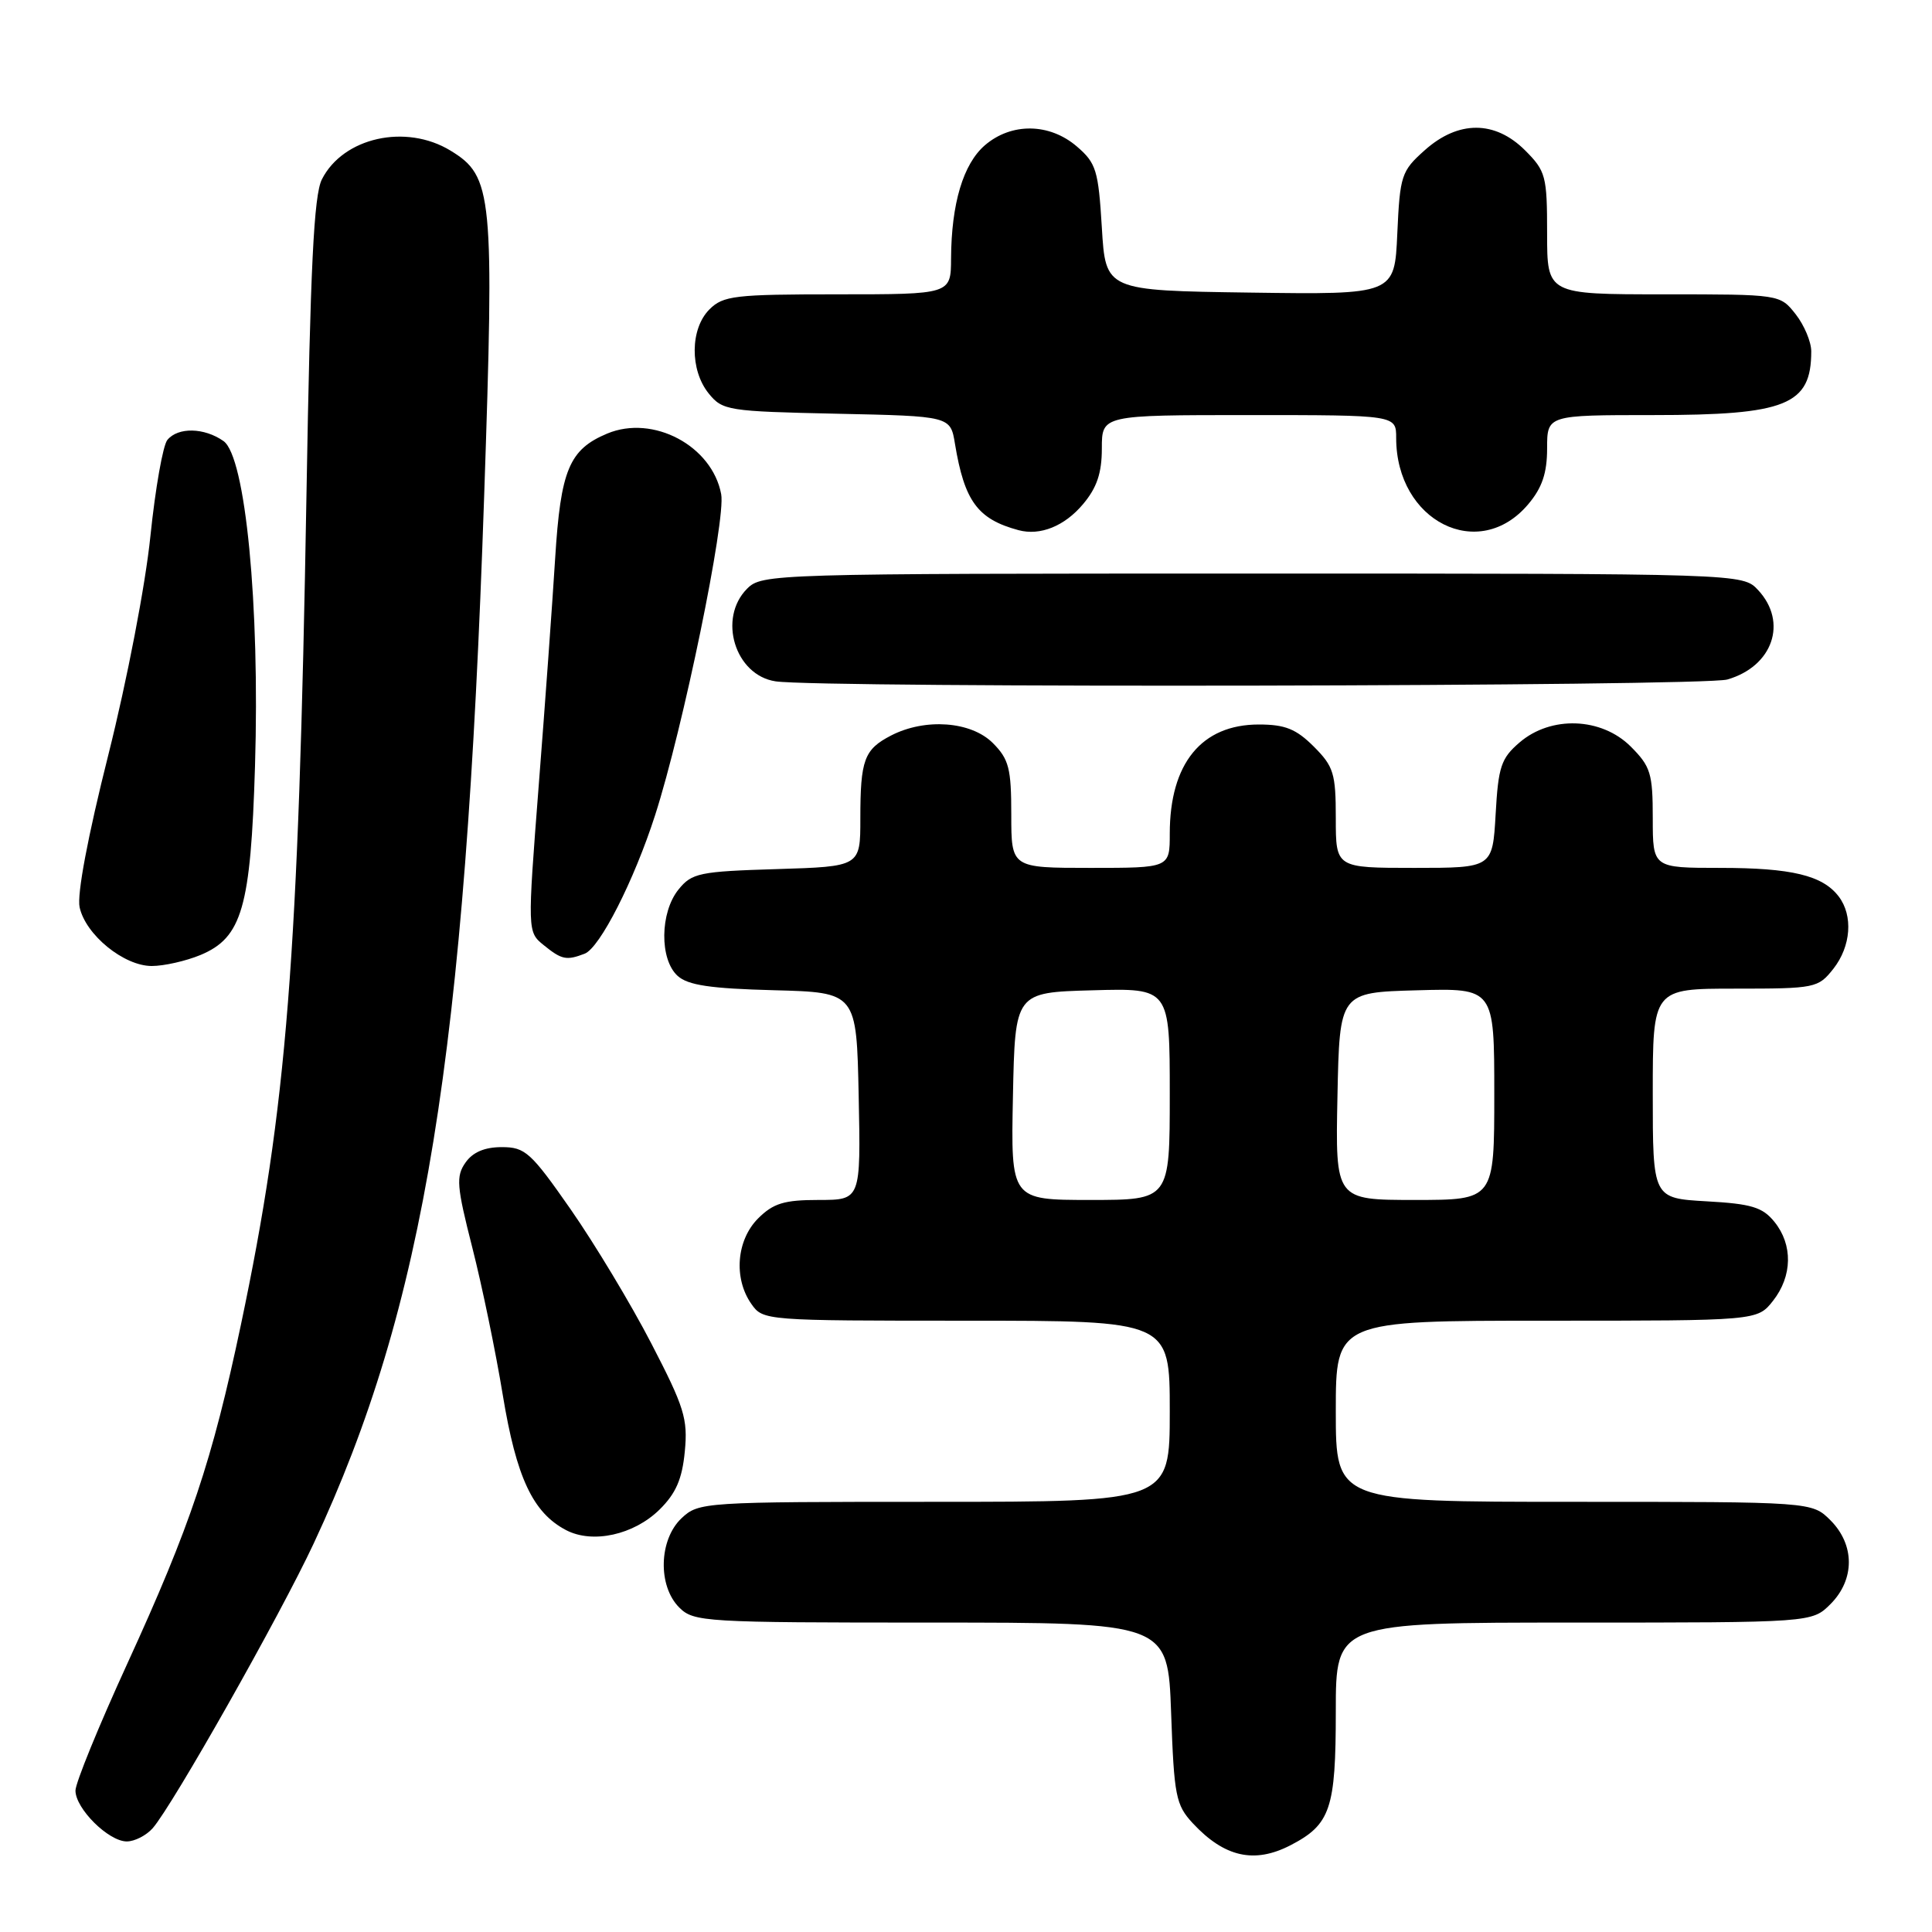 <?xml version="1.0" encoding="UTF-8" standalone="no"?>
<!DOCTYPE svg PUBLIC "-//W3C//DTD SVG 1.1//EN" "http://www.w3.org/Graphics/SVG/1.1/DTD/svg11.dtd" >
<svg xmlns="http://www.w3.org/2000/svg" xmlns:xlink="http://www.w3.org/1999/xlink" version="1.1" viewBox="0 0 256 256">
 <g >
 <path fill="currentColor"
d=" M 170.99 244.51 C 176.30 241.76 177.00 239.69 177.00 226.78 C 177.00 215.00 177.00 215.00 208.55 215.00 C 240.09 215.00 240.09 215.00 242.55 212.55 C 245.79 209.30 245.79 204.70 242.55 201.45 C 240.09 199.00 240.09 199.00 208.55 199.00 C 177.00 199.00 177.00 199.00 177.00 187.00 C 177.00 175.00 177.00 175.00 204.93 175.00 C 232.85 175.00 232.85 175.00 234.93 172.37 C 237.51 169.09 237.58 164.94 235.12 161.90 C 233.55 159.96 232.09 159.51 226.12 159.18 C 219.00 158.77 219.00 158.77 219.00 144.89 C 219.00 131.00 219.00 131.00 229.93 131.00 C 240.54 131.00 240.91 130.92 242.93 128.37 C 245.27 125.39 245.57 121.33 243.64 118.79 C 241.51 115.99 237.39 115.00 227.93 115.00 C 219.00 115.00 219.00 115.00 219.00 108.42 C 219.00 102.49 218.72 101.56 216.08 98.92 C 212.20 95.05 205.51 94.80 201.35 98.38 C 198.90 100.48 198.53 101.59 198.18 107.88 C 197.77 115.00 197.77 115.00 187.39 115.00 C 177.00 115.00 177.00 115.00 177.00 108.42 C 177.00 102.49 176.72 101.56 174.08 98.92 C 171.74 96.59 170.28 96.00 166.80 96.00 C 159.21 96.00 155.00 101.16 155.00 110.47 C 155.00 115.00 155.00 115.00 144.50 115.00 C 134.00 115.00 134.00 115.00 134.00 107.95 C 134.00 101.81 133.69 100.60 131.55 98.45 C 128.66 95.57 122.59 95.13 118.07 97.46 C 114.50 99.31 114.00 100.67 114.00 108.49 C 114.00 114.82 114.00 114.82 102.91 115.16 C 92.67 115.47 91.67 115.68 89.91 117.86 C 87.44 120.91 87.38 127.13 89.79 129.31 C 91.16 130.55 94.14 130.99 102.54 131.21 C 113.50 131.50 113.50 131.50 113.78 145.25 C 114.06 159.00 114.06 159.00 108.48 159.00 C 103.90 159.00 102.47 159.44 100.45 161.45 C 97.58 164.33 97.18 169.39 99.56 172.78 C 101.10 174.98 101.35 175.00 128.06 175.00 C 155.00 175.00 155.00 175.00 155.00 187.00 C 155.00 199.00 155.00 199.00 123.81 199.00 C 93.17 199.00 92.59 199.04 90.31 201.17 C 87.30 204.01 87.14 210.14 90.00 213.00 C 91.92 214.92 93.33 215.00 123.38 215.00 C 154.75 215.00 154.75 215.00 155.18 226.98 C 155.57 237.99 155.80 239.16 158.05 241.59 C 162.24 246.09 166.20 246.98 170.99 244.51 Z  M 20.23 242.25 C 22.87 239.24 37.11 214.06 41.57 204.51 C 56.26 173.07 61.64 140.04 64.15 65.83 C 65.51 25.67 65.29 23.37 59.70 19.96 C 53.78 16.35 45.46 18.21 42.65 23.77 C 41.59 25.88 41.12 35.40 40.61 65.50 C 39.55 127.18 38.02 146.59 31.93 175.50 C 28.11 193.60 25.24 202.17 16.86 220.46 C 13.09 228.69 10.00 236.25 10.00 237.26 C 10.00 239.65 14.38 244.00 16.80 244.00 C 17.84 244.00 19.38 243.21 20.23 242.25 Z  M 87.39 200.03 C 89.56 197.89 90.39 195.99 90.74 192.33 C 91.16 188.00 90.67 186.44 86.29 177.99 C 83.59 172.77 78.78 164.79 75.62 160.25 C 70.34 152.68 69.59 152.00 66.49 152.00 C 64.22 152.00 62.64 152.67 61.68 154.05 C 60.40 155.87 60.51 157.17 62.58 165.30 C 63.87 170.36 65.69 179.15 66.62 184.84 C 68.42 195.79 70.61 200.46 75.03 202.76 C 78.54 204.58 83.98 203.38 87.39 200.03 Z  M 26.57 126.54 C 32.07 124.24 33.22 120.27 33.79 101.51 C 34.44 80.18 32.53 60.48 29.61 58.44 C 27.06 56.65 23.59 56.58 22.18 58.29 C 21.59 59.00 20.58 64.73 19.93 71.04 C 19.27 77.51 16.84 90.12 14.36 100.00 C 11.63 110.84 10.18 118.54 10.55 120.22 C 11.35 123.88 16.42 128.00 20.11 128.00 C 21.73 128.00 24.64 127.34 26.57 126.54 Z  M 77.47 126.37 C 79.48 125.60 84.02 116.68 86.81 108.00 C 90.50 96.53 96.20 68.86 95.56 65.48 C 94.36 59.07 86.54 54.91 80.46 57.45 C 75.42 59.56 74.29 62.27 73.56 74.00 C 73.20 79.78 72.23 93.27 71.39 103.99 C 69.88 123.48 69.88 123.48 72.05 125.24 C 74.43 127.17 75.05 127.30 77.47 126.37 Z  M 228.87 90.04 C 234.90 88.31 236.93 82.45 232.96 78.19 C 230.92 76.00 230.92 76.00 165.96 76.00 C 102.33 76.00 100.96 76.04 99.00 78.00 C 95.08 81.92 97.39 89.47 102.76 90.28 C 108.73 91.19 225.65 90.96 228.87 90.04 Z  M 143.51 66.80 C 145.34 64.63 146.00 62.68 146.00 59.42 C 146.00 55.00 146.00 55.00 165.50 55.00 C 185.00 55.00 185.00 55.00 185.00 58.03 C 185.00 69.09 195.97 74.58 202.51 66.80 C 204.34 64.63 205.00 62.68 205.00 59.42 C 205.00 55.00 205.00 55.00 219.05 55.00 C 236.70 55.00 240.00 53.67 240.00 46.55 C 240.00 45.30 239.07 43.08 237.93 41.63 C 235.85 39.00 235.85 39.00 220.43 39.00 C 205.00 39.00 205.00 39.00 205.00 30.92 C 205.00 23.33 204.83 22.67 202.08 19.92 C 198.09 15.94 193.23 15.93 188.78 19.91 C 185.69 22.66 185.50 23.24 185.15 30.93 C 184.79 39.04 184.79 39.04 165.64 38.77 C 146.50 38.50 146.50 38.50 146.00 30.16 C 145.54 22.56 145.25 21.61 142.69 19.41 C 139.06 16.29 134.01 16.23 130.50 19.25 C 127.63 21.73 126.06 26.97 126.02 34.25 C 126.00 39.00 126.00 39.00 111.00 39.00 C 97.33 39.00 95.82 39.18 94.00 41.00 C 91.44 43.56 91.39 49.03 93.91 52.14 C 95.74 54.40 96.45 54.51 110.88 54.82 C 125.94 55.14 125.94 55.14 126.54 58.82 C 127.80 66.42 129.54 68.79 134.96 70.25 C 137.83 71.02 141.06 69.72 143.51 66.80 Z  M 134.22 145.25 C 134.50 131.50 134.50 131.50 144.75 131.22 C 155.00 130.93 155.00 130.93 155.00 144.97 C 155.00 159.00 155.00 159.00 144.47 159.00 C 133.94 159.00 133.94 159.00 134.22 145.25 Z  M 177.22 145.25 C 177.50 131.50 177.50 131.50 187.75 131.22 C 198.00 130.93 198.00 130.93 198.00 144.97 C 198.00 159.00 198.00 159.00 187.47 159.00 C 176.94 159.00 176.94 159.00 177.22 145.25 Z "/>
</g>
</svg>